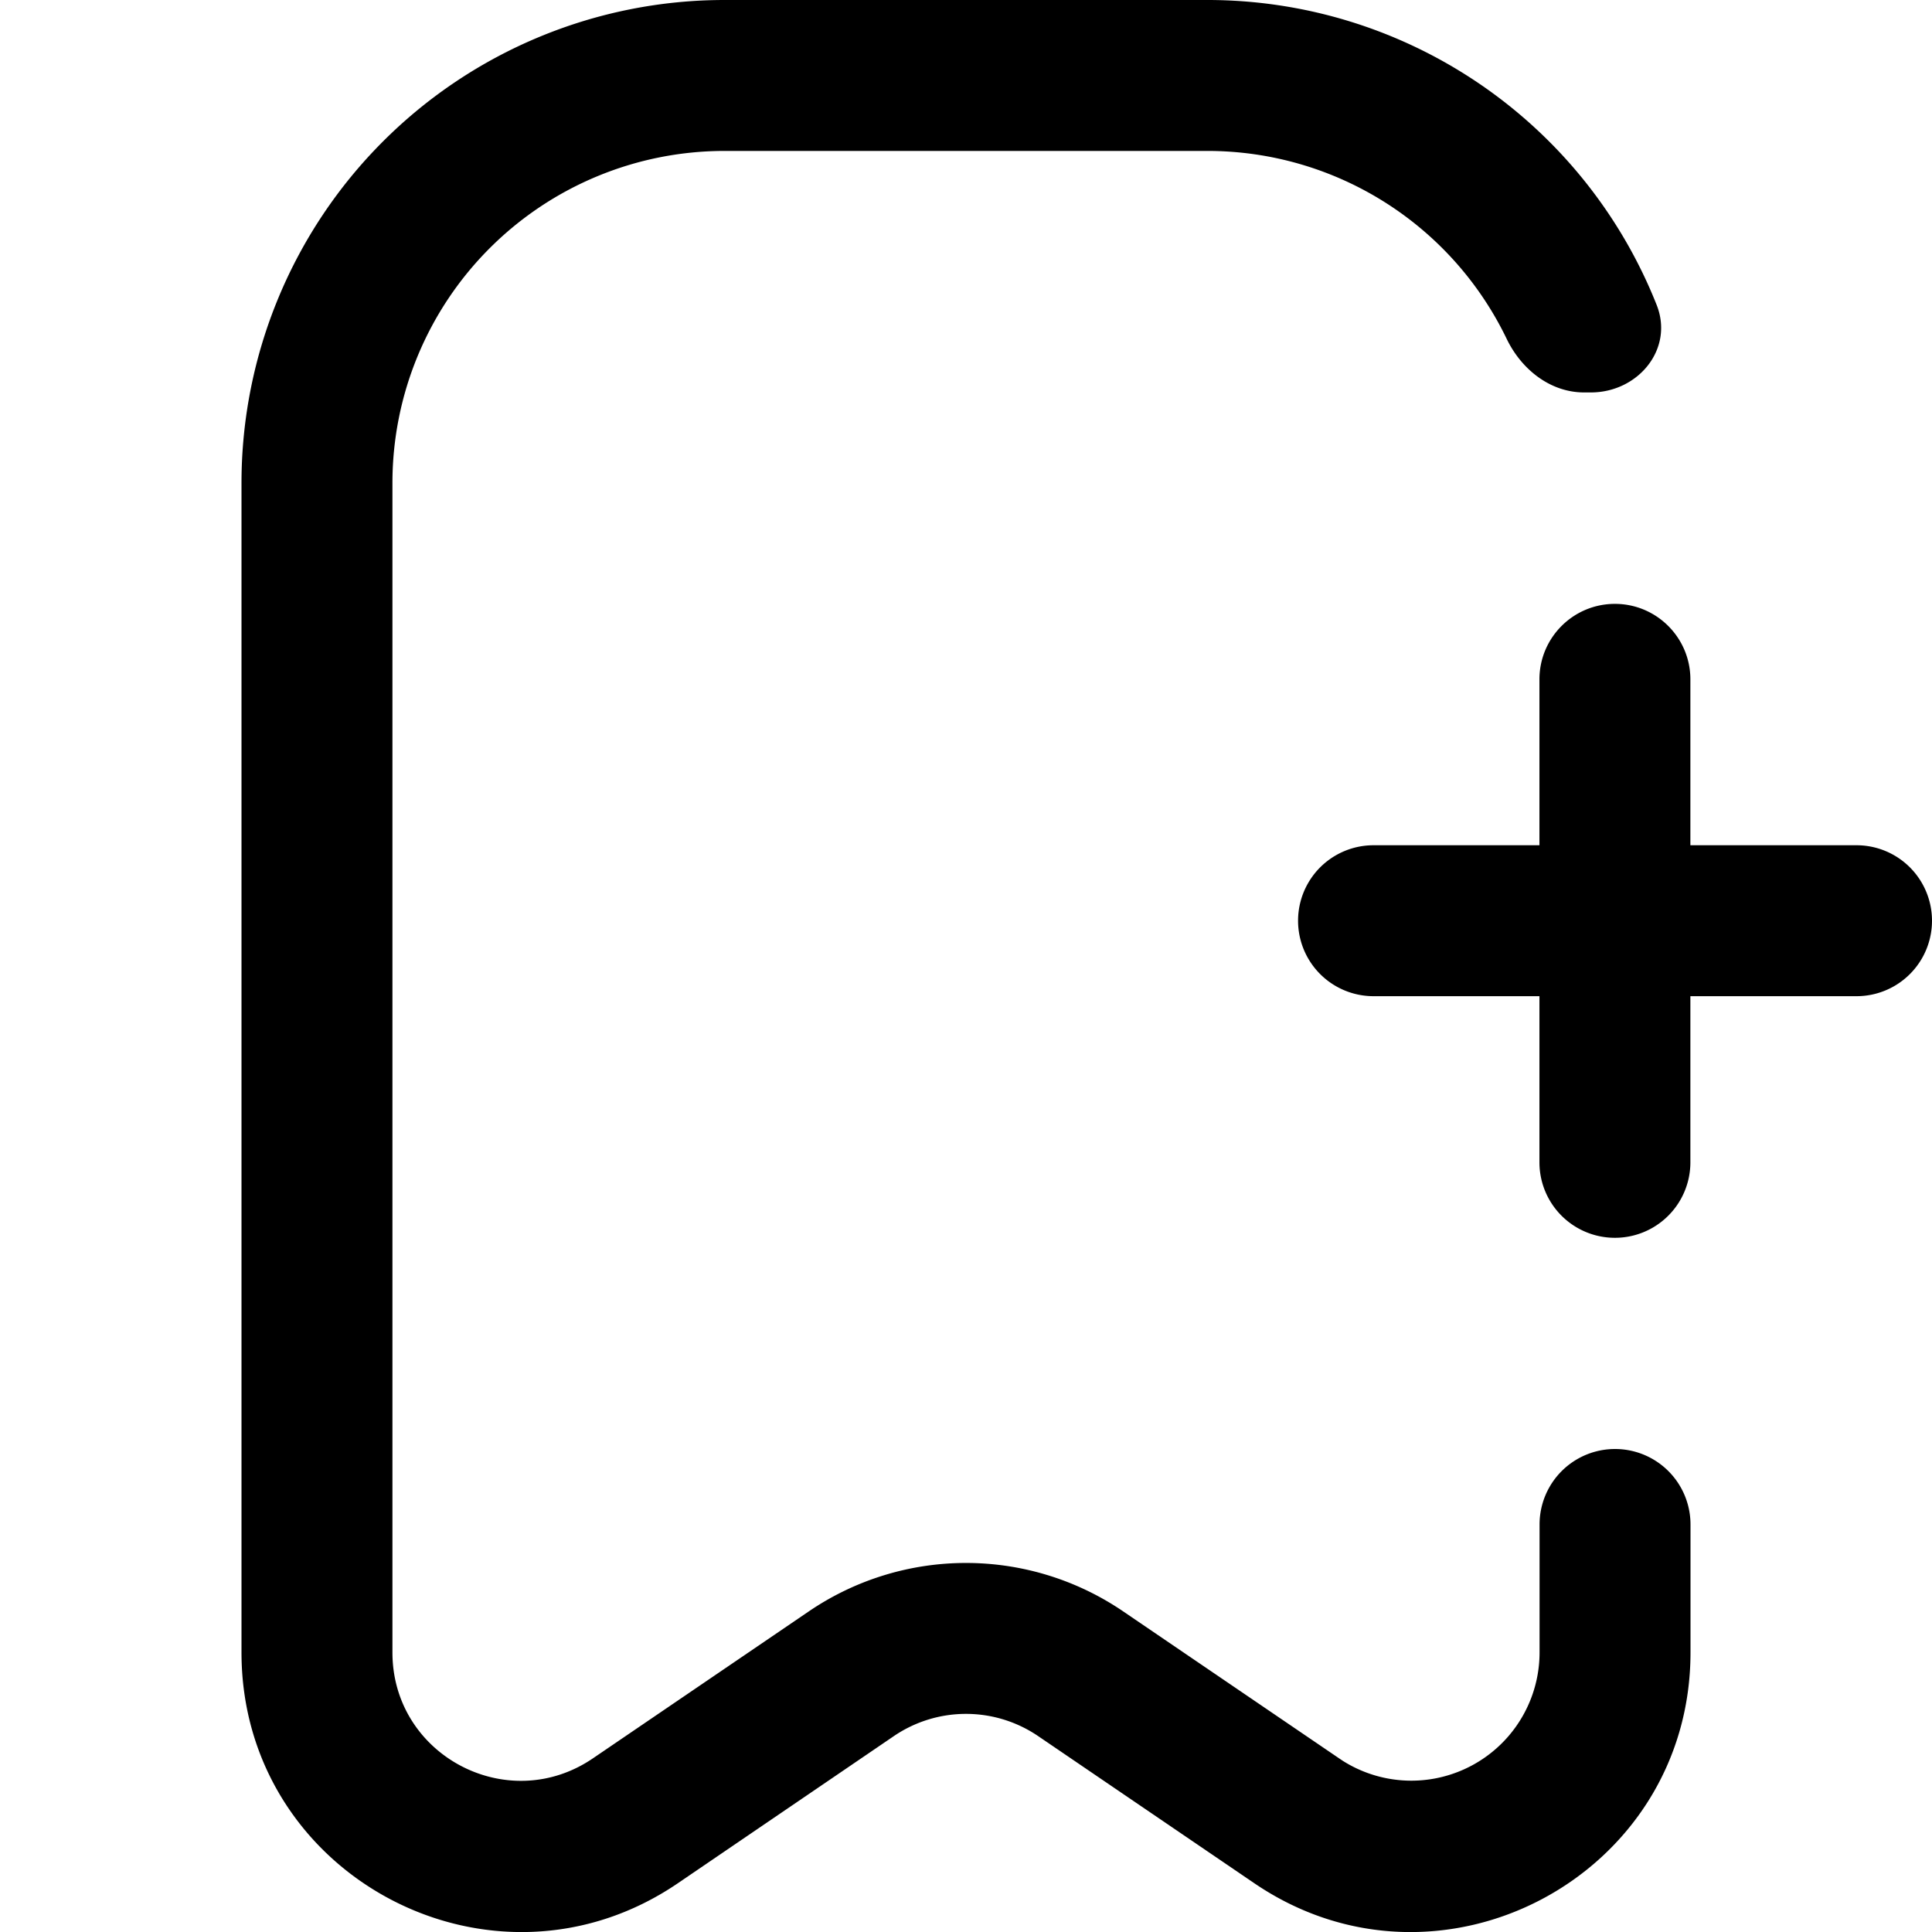 <svg fill="none" viewBox="0 0 16 16" xmlns="http://www.w3.org/2000/svg">
  <g clip-path="url(#Bookmark-Add-16_svg__a)">
    <path fill="#000" d="M10 0a4.002 4.002 0 0 1 3.72 2.526c.144.365-.154.724-.545.724h-.056c-.28 0-.518-.19-.64-.441A2.75 2.75 0 0 0 10 1.25H6A2.75 2.75 0 0 0 3.25 4v9.685c0 .853.955 1.357 1.66.877l1.788-1.217a2.313 2.313 0 0 1 2.604 0l1.788 1.217.033.022a1.062 1.062 0 0 0 1.627-.9v-1.059a.625.625 0 1 1 1.25 0v1.06c0 1.857-2.08 2.956-3.614 1.91l-1.788-1.217a1.062 1.062 0 0 0-1.196 0l-1.788 1.218C4.08 16.64 2 15.542 2 13.685V4a4 4 0 0 1 4-4h4Zm3.374 5.001c.345 0 .625.28.625.625V7h1.376a.625.625 0 0 1 0 1.25h-1.376v1.376a.625.625 0 0 1-1.25 0V8.25h-1.374a.625.625 0 0 1 0-1.25h1.374V5.626c0-.345.28-.625.625-.625Z"/>
  </g>
  <defs>
    <clipPath id="Bookmark-Add-16_svg__a">
      <path fill="#fff" d="M0 0h16v16H0z"/>
    </clipPath>
  </defs>
</svg>
